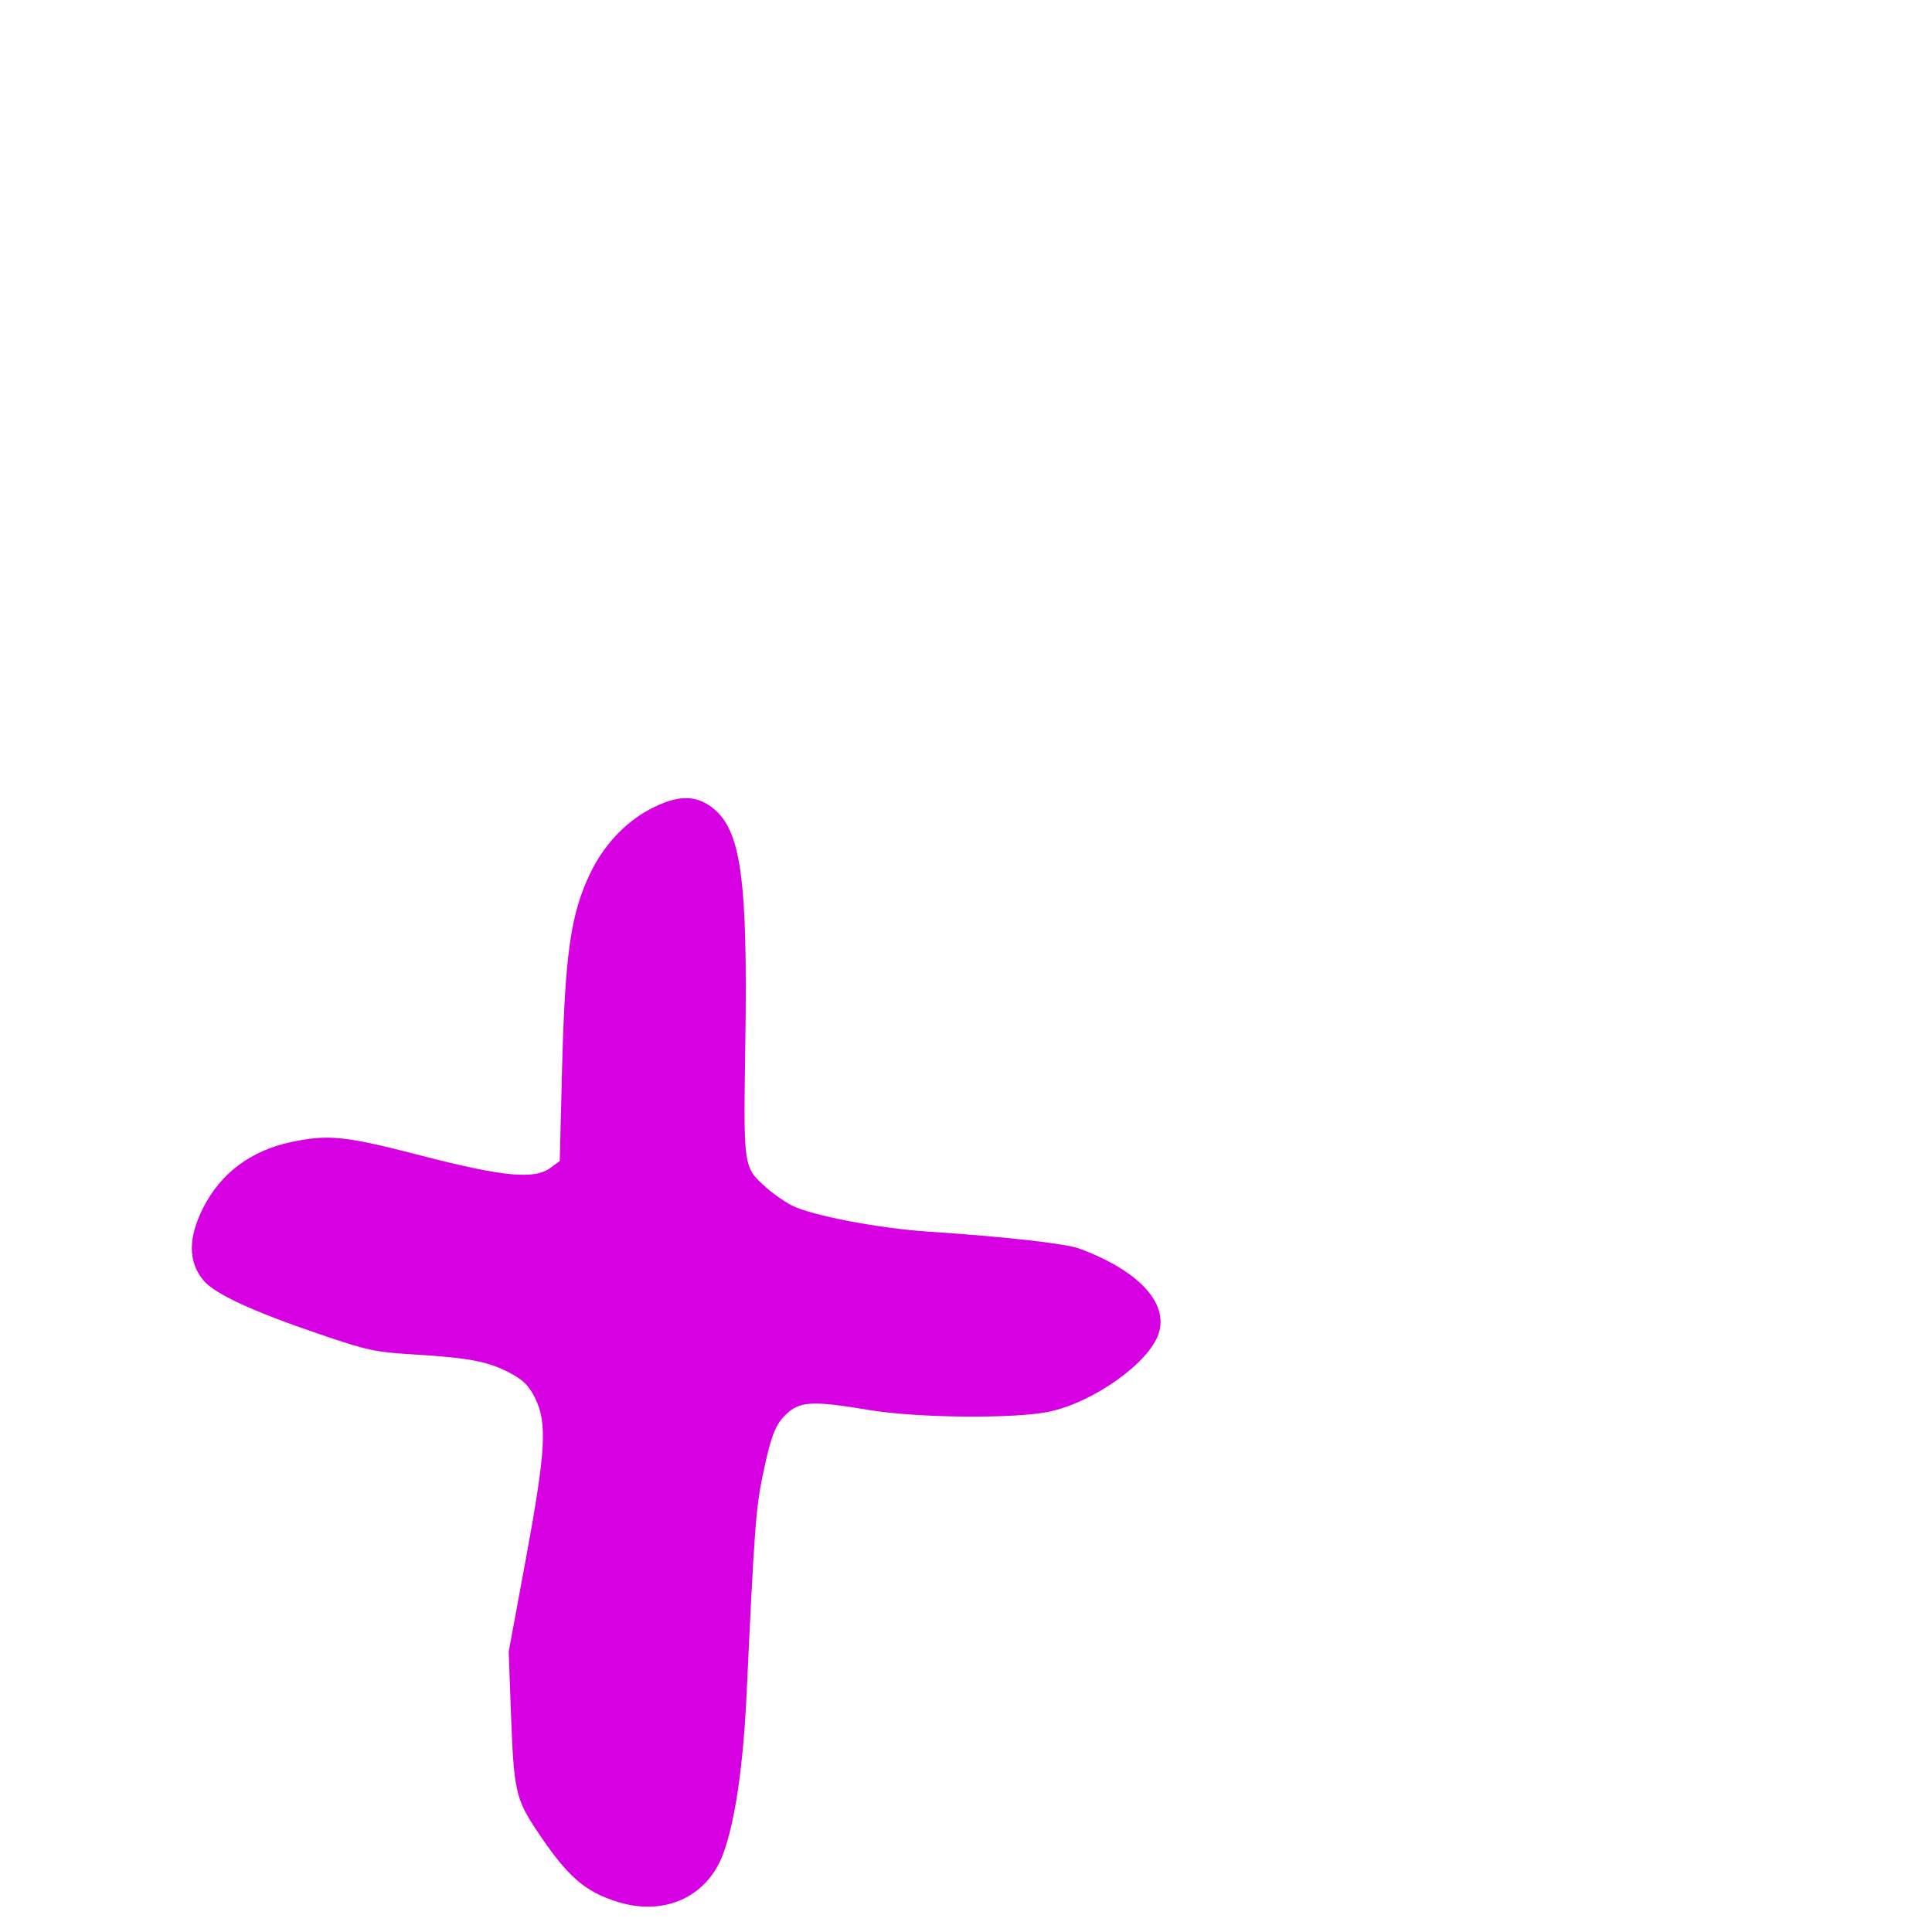 <svg xmlns="http://www.w3.org/2000/svg" viewBox="0 -1000 1000 1000">
	<path fill="#d600e3" d="M319.616 -15.604C343.887 -8.017 366.069 -18.106 374.327 -40.48C380.486 -57.171 384.684 -85.844 386.438 -123.206C390.439 -208.565 391.236 -219.374 394.764 -236.319C399.241 -257.829 401.6 -263.578 408.24 -269.167C414.786 -274.669 422.145 -274.857 449.643 -270.216C474.378 -266.039 525.248 -265.547 543.008 -269.31C566.1 -274.204 594.715 -294.593 599.701 -309.707C604.948 -325.601 589.276 -342.41 558.655 -353.737C551.587 -356.353 519.933 -359.903 480.414 -362.515C454.681 -364.217 419.991 -370.875 409.819 -376.063C406.06 -377.981 400.071 -382.182 396.51 -385.397C384.667 -396.1 384.8 -395.173 385.777 -460.046C387.06 -545.489 383.519 -570.659 368.603 -582.026C359.698 -588.815 350.292 -588.524 336.217 -581.022C323.543 -574.265 312.616 -562.606 305.767 -548.524C295.321 -527.052 292.405 -506.555 290.84 -443.599L289.736 -399.08L284.979 -395.542C276.652 -389.353 260.427 -390.884 217.952 -401.88C178.525 -412.082 170.046 -412.96 150.662 -408.855C129.854 -404.446 114.271 -392.794 105.176 -374.843C97.271 -359.243 97.342 -346.733 105.395 -337.163C111.198 -330.267 130.776 -321.219 165.353 -309.458C190.807 -300.8 193.592 -300.212 215.812 -298.827C243.631 -297.095 253.226 -295.167 264.532 -289.038C270.992 -285.538 273.859 -282.616 276.949 -276.389C283.352 -263.476 282.521 -249.056 272.15 -192.925L263.302 -145.046L264.443 -114.052C265.954 -73.074 266.836 -69.034 277.89 -52.416C293.574 -28.835 302.516 -20.946 319.616 -15.604Z"/>
</svg>